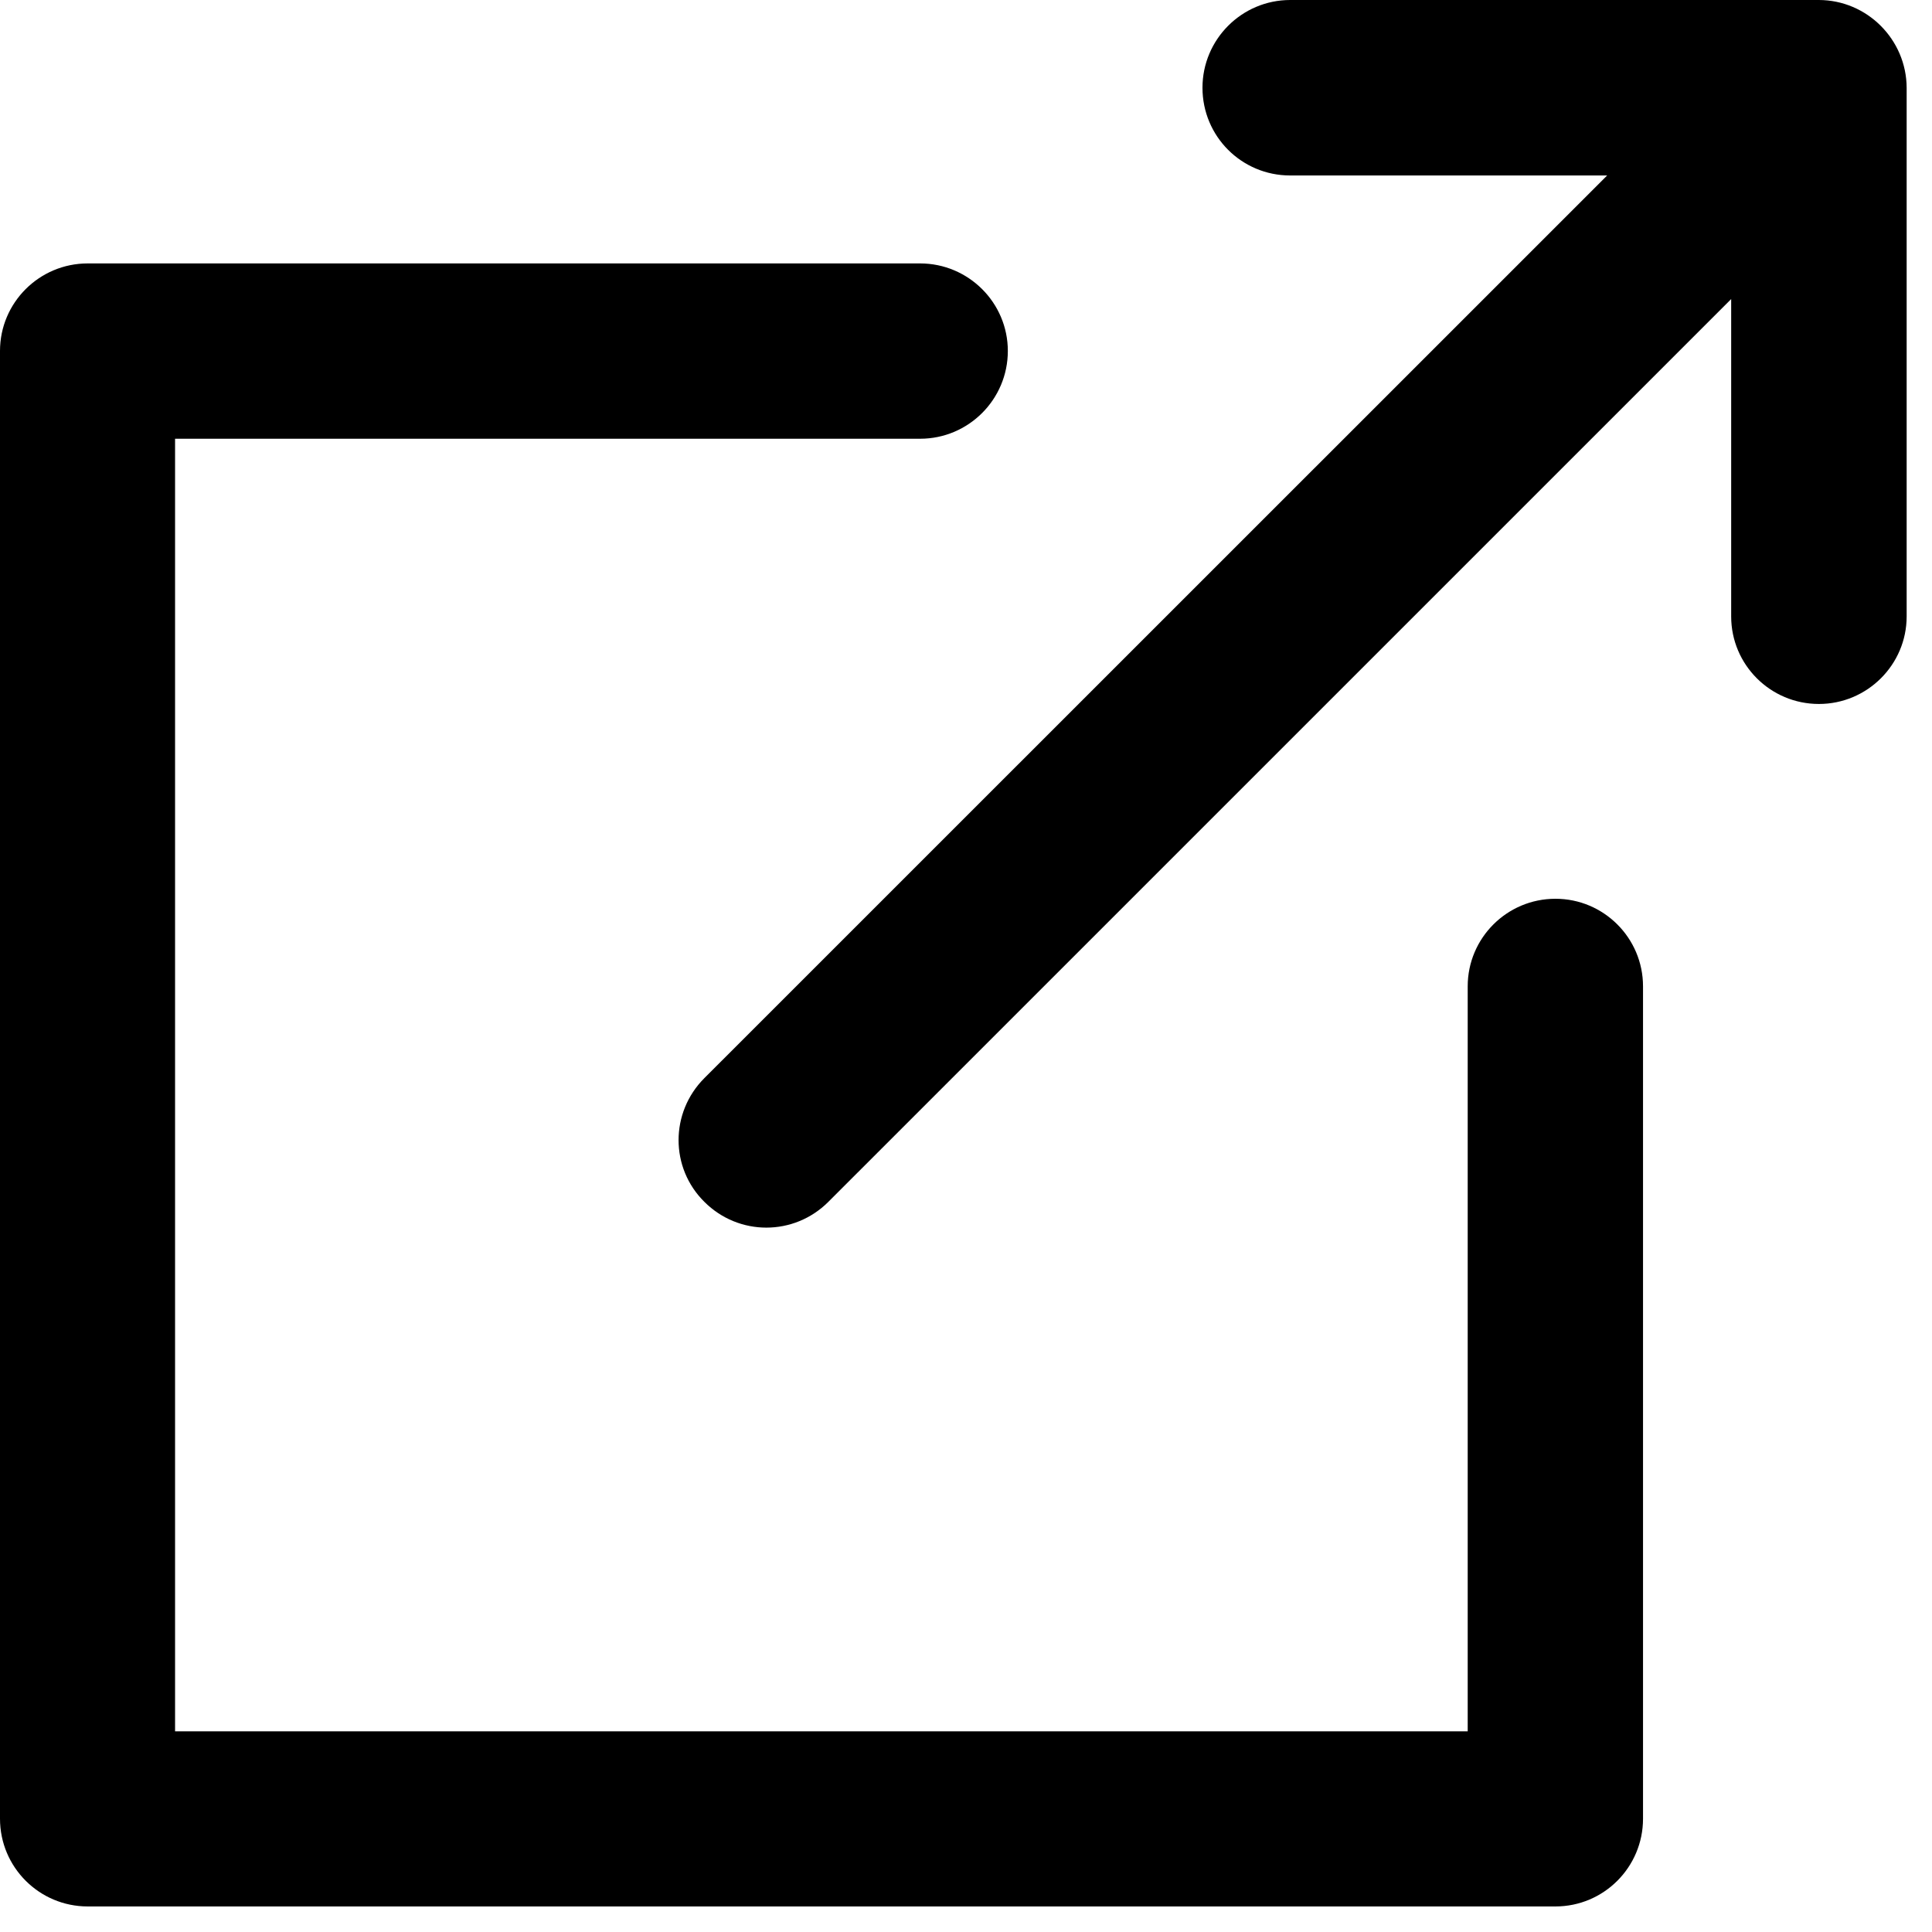 <svg xmlns="http://www.w3.org/2000/svg" xmlns:xlink="http://www.w3.org/1999/xlink" width="50" zoomAndPan="magnify" viewBox="0 0 37.5 37.5" height="50" preserveAspectRatio="xMidYMid meet" version="1.0"><defs><clipPath id="bb5973640e"><path d="M 0 5 L 32 5 L 32 37.008 L 0 37.008 Z M 0 5 " clip-rule="nonzero"/></clipPath><clipPath id="458e0331b6"><path d="M 13 0 L 37.008 0 L 37.008 24 L 13 24 Z M 13 0 " clip-rule="nonzero"/></clipPath></defs><g clip-path="url(#bb5973640e)"><path fill="#000000" d="M 30.191 17.445 C 29.25 17.445 28.488 18.207 28.488 19.145 L 28.488 33.605 L 3.398 33.605 L 3.398 8.516 L 17.859 8.516 C 18.797 8.516 19.562 7.754 19.562 6.812 C 19.562 5.875 18.797 5.113 17.859 5.113 L 1.703 5.113 C 0.762 5.113 0 5.875 0 6.812 L 0 35.301 C 0 36.242 0.762 37.004 1.703 37.004 L 30.191 37.004 C 31.129 37.004 31.891 36.242 31.891 35.301 L 31.891 19.145 C 31.891 18.207 31.129 17.445 30.191 17.445 Z M 30.191 17.445 " fill-opacity="1" fill-rule="nonzero"/></g><g clip-path="url(#458e0331b6)"><path fill="#000000" d="M 35.301 0 L 25.043 0 C 24.102 0 23.34 0.766 23.34 1.703 C 23.34 2.645 24.098 3.406 25.043 3.406 L 31.195 3.406 L 13.672 20.926 C 13.004 21.594 13.004 22.668 13.672 23.328 C 14.004 23.66 14.438 23.828 14.875 23.828 C 15.312 23.828 15.746 23.66 16.078 23.328 L 33.602 5.805 L 33.602 11.965 C 33.602 12.902 34.363 13.664 35.305 13.664 C 36.242 13.664 37.008 12.902 37.008 11.965 L 37.008 1.703 C 37.004 0.766 36.238 0 35.301 0 Z M 35.301 0 " fill-opacity="1" fill-rule="nonzero"/></g></svg>